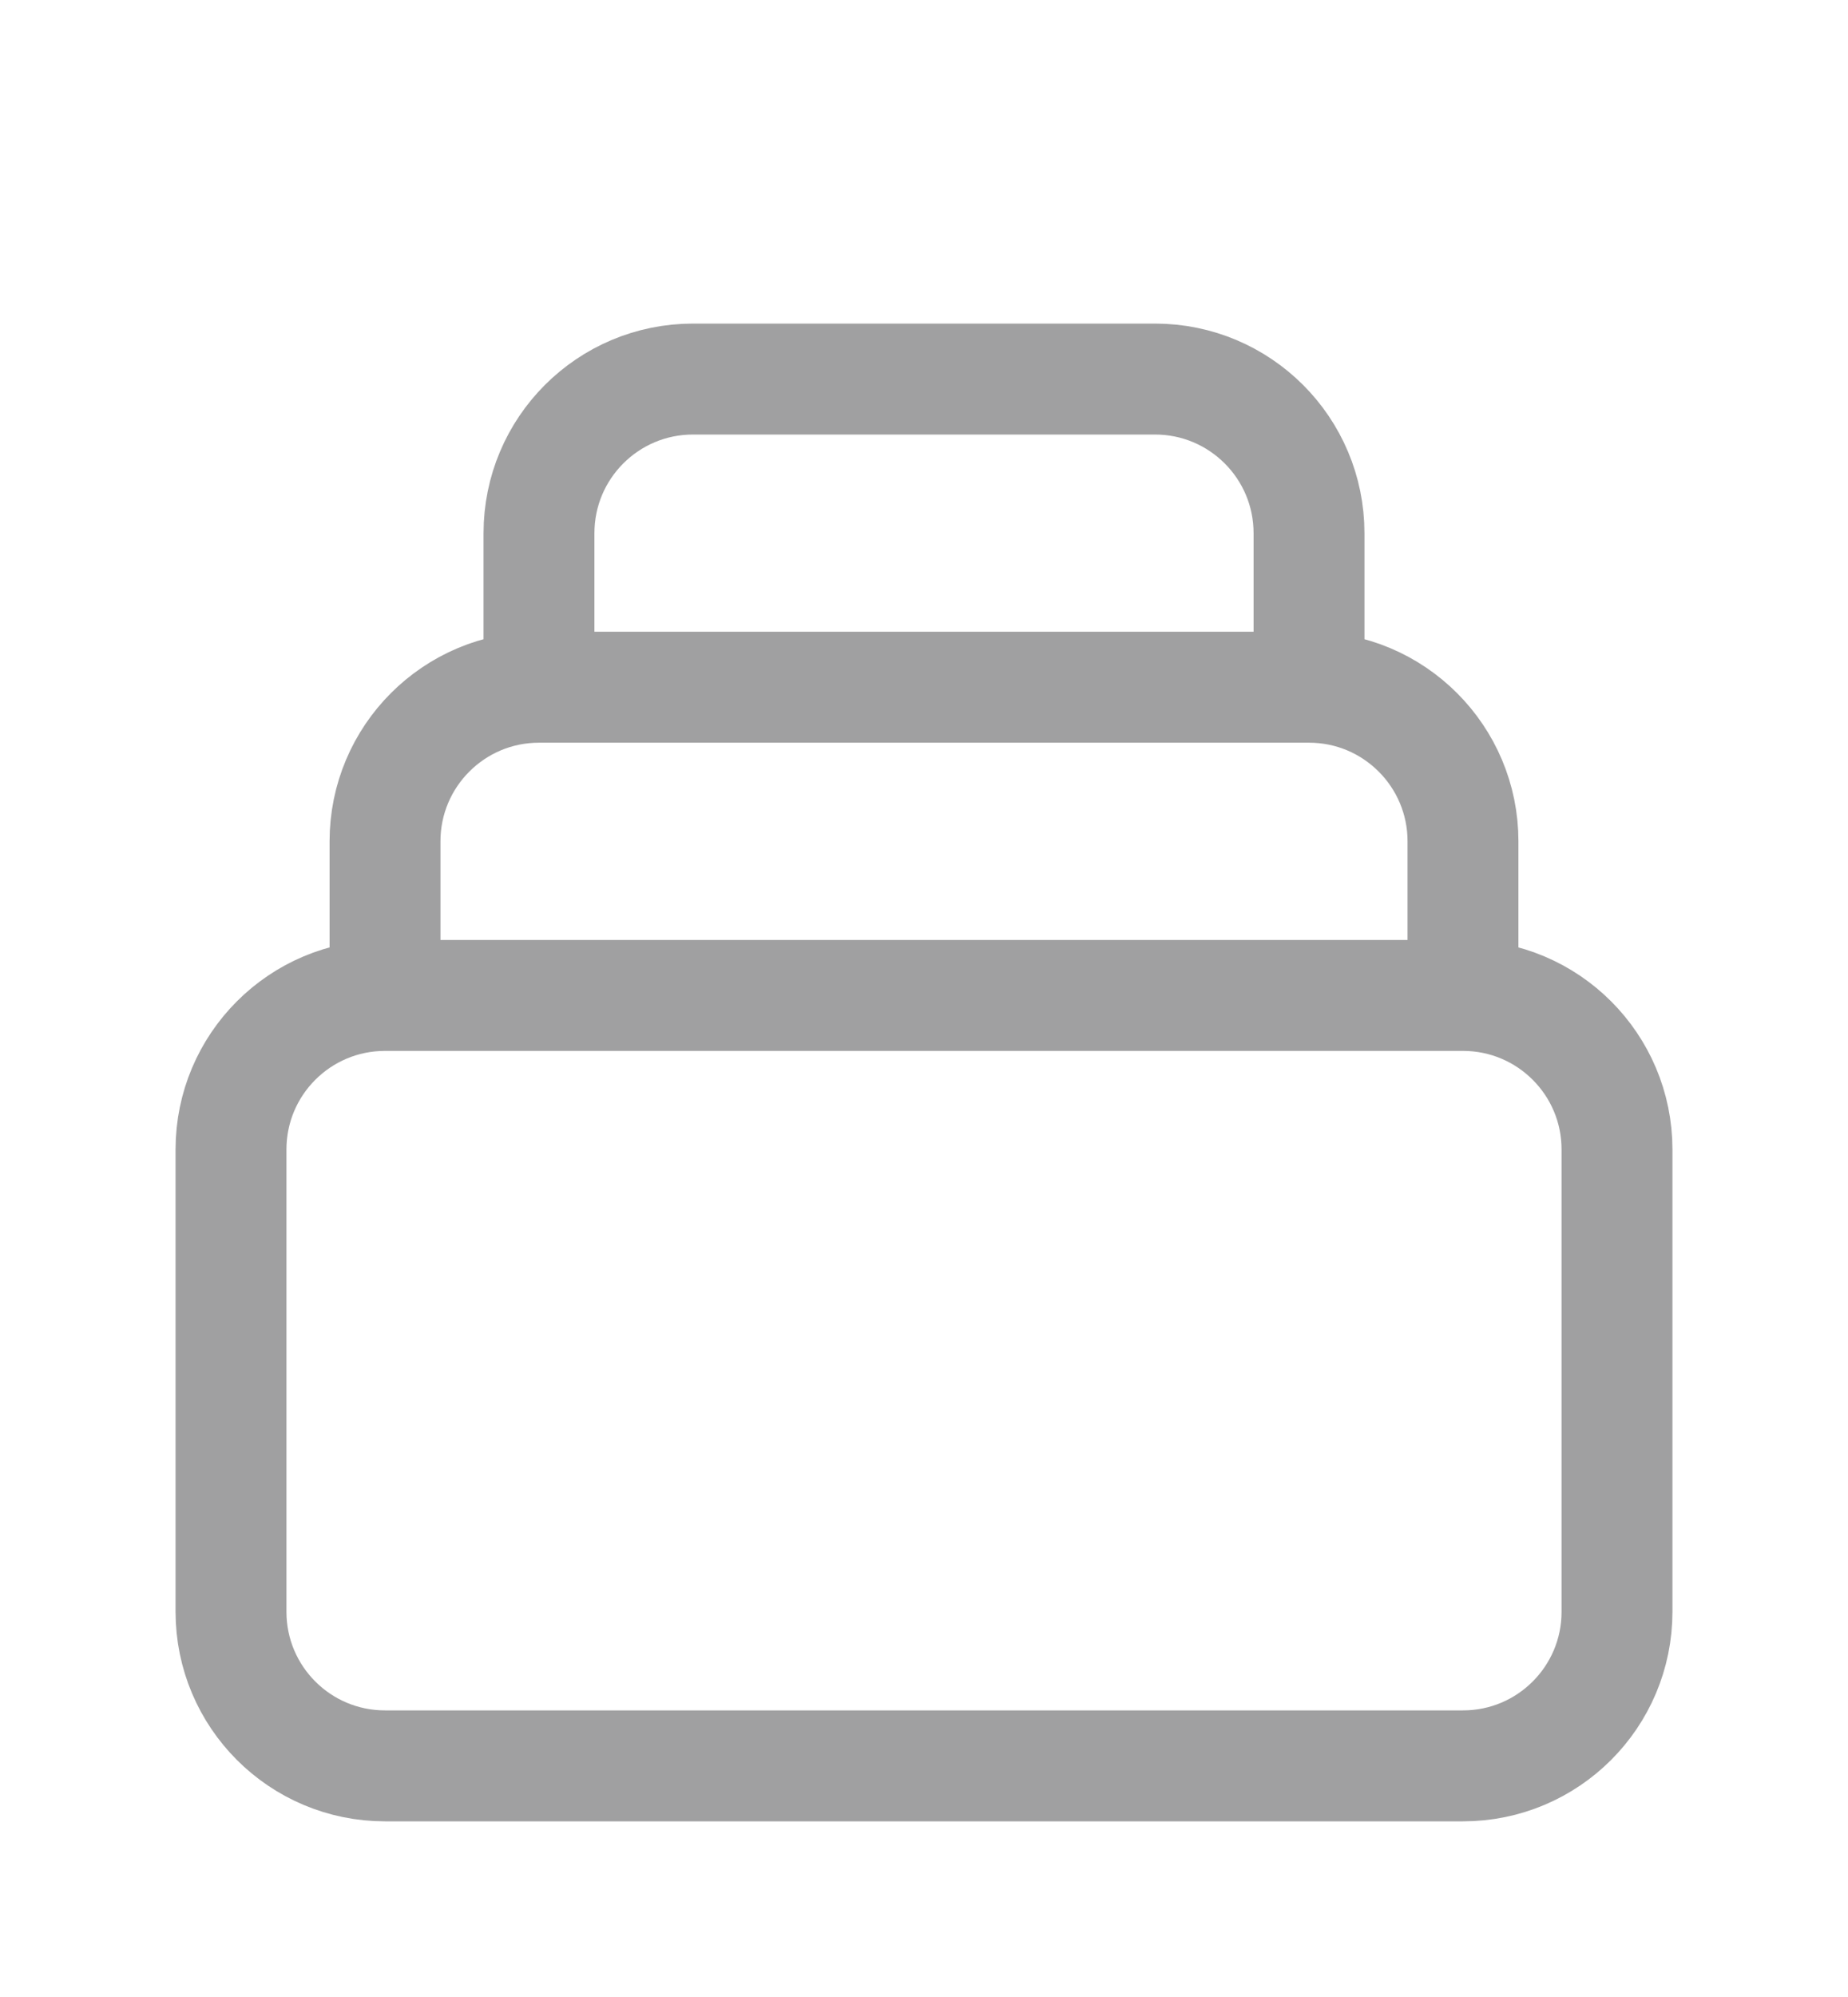 <svg width="50" height="54" viewBox="0 0 50 54" fill="none" xmlns="http://www.w3.org/2000/svg">
<g filter="url(#filter0_d_178_83)">
<path d="M39.583 22.917H10.417M39.583 22.917C41.885 22.917 43.75 24.782 43.75 27.083V39.583C43.75 41.885 41.885 43.75 39.583 43.75H10.417C8.115 43.75 6.25 41.885 6.25 39.583V27.083C6.25 24.782 8.115 22.917 10.417 22.917M39.583 22.917V18.75C39.583 16.449 37.718 14.583 35.417 14.583M10.417 22.917V18.75C10.417 16.449 12.282 14.583 14.583 14.583M14.583 14.583V10.417C14.583 8.115 16.449 6.25 18.75 6.25H31.25C33.551 6.25 35.417 8.115 35.417 10.417V14.583M14.583 14.583H35.417" stroke="#A0A0A1" stroke-width="3" stroke-linecap="round" stroke-linejoin="round"/>
</g>
<defs>
<filter id="filter0_d_178_83" x="-4" y="0" width="58" height="58" filterUnits="userSpaceOnUse" color-interpolation-filters="sRGB">
<feFlood flood-opacity="0" result="BackgroundImageFix"/>
<feColorMatrix in="SourceAlpha" type="matrix" values="0 0 0 0 0 0 0 0 0 0 0 0 0 0 0 0 0 0 127 0" result="hardAlpha"/>
<feOffset dy="4"/>
<feGaussianBlur stdDeviation="2"/>
<feComposite in2="hardAlpha" operator="out"/>
<feColorMatrix type="matrix" values="0 0 0 0 0 0 0 0 0 0 0 0 0 0 0 0 0 0 0.25 0"/>
<feBlend mode="normal" in2="BackgroundImageFix" result="effect1_dropShadow_178_83"/>
<feBlend mode="normal" in="SourceGraphic" in2="effect1_dropShadow_178_83" result="shape"/>
</filter>
</defs>
</svg>
